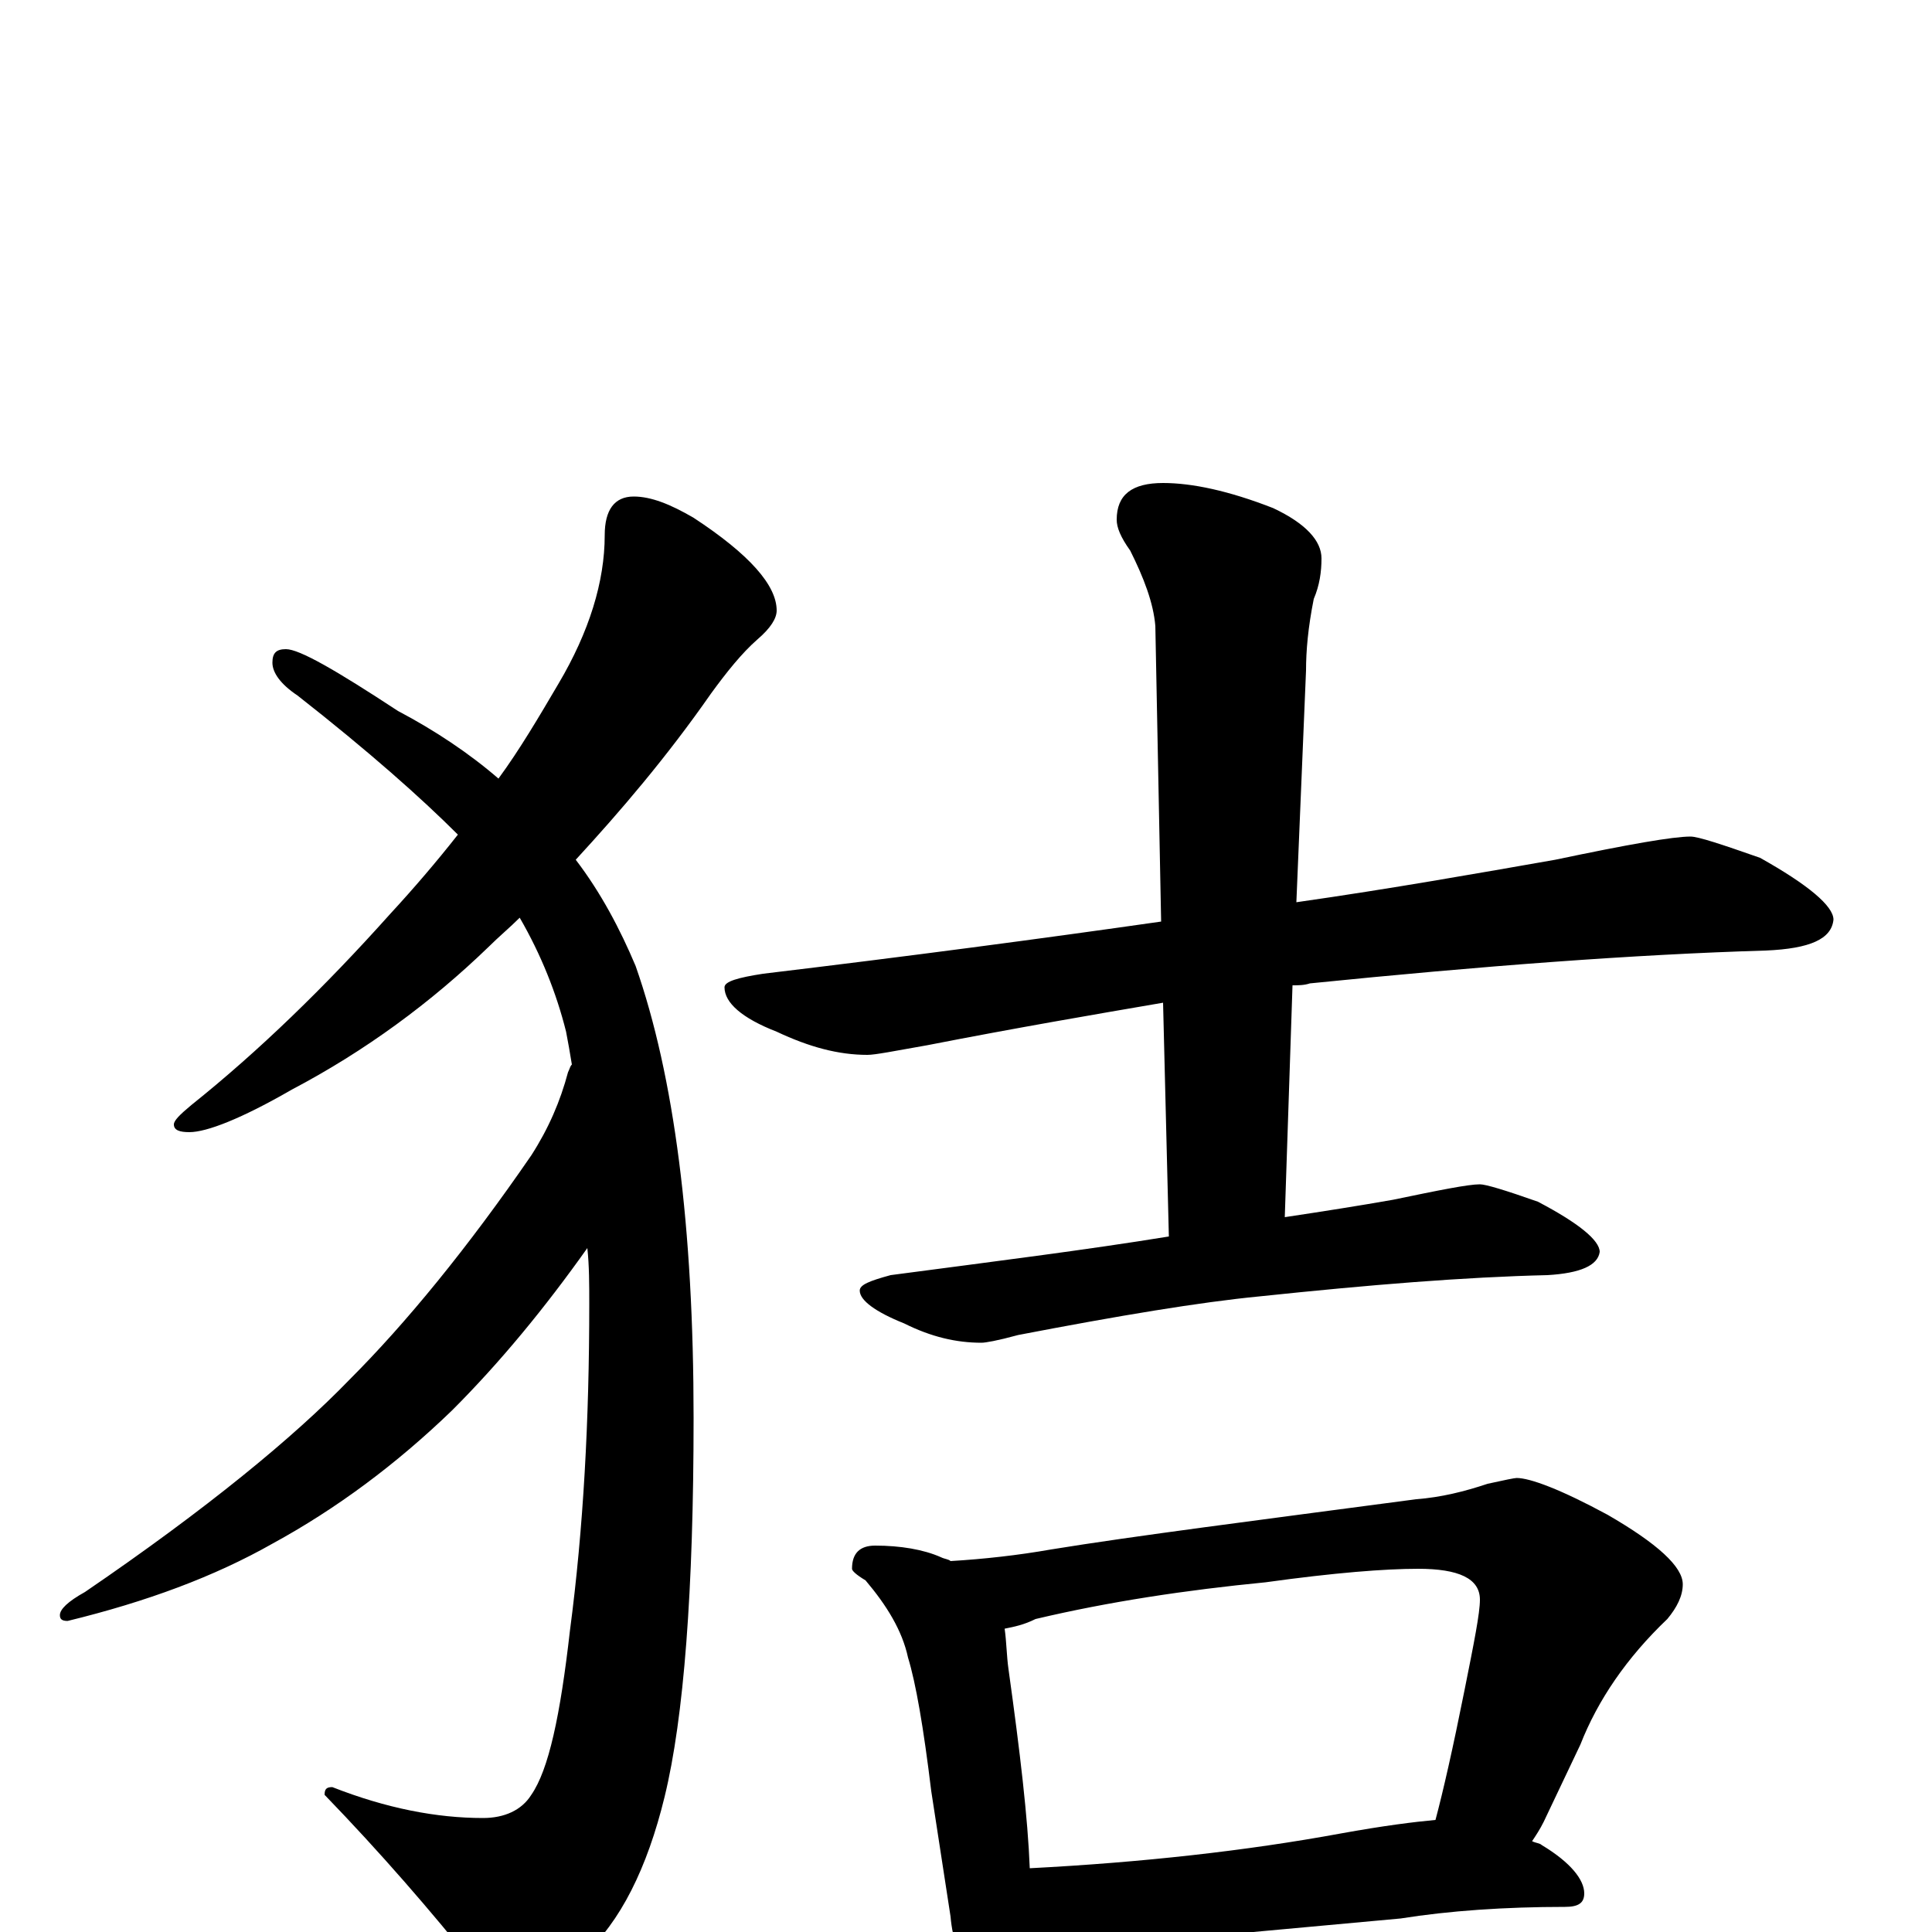<?xml version="1.0" encoding="utf-8" ?>
<!DOCTYPE svg PUBLIC "-//W3C//DTD SVG 1.1//EN" "http://www.w3.org/Graphics/SVG/1.1/DTD/svg11.dtd">
<svg version="1.1" id="Layer_1" xmlns="http://www.w3.org/2000/svg" xmlns:xlink="http://www.w3.org/1999/xlink" x="0px" y="145px" width="1000px" height="1000px" viewBox="0 0 1000 1000" enable-background="new 0 0 1000 1000" xml:space="preserve">
<g id="Layer_1">
<path id="glyph" transform="matrix(1 0 0 -1 0 1000)" d="M328,743C337,743 347,739 359,732C388,713 402,697 402,684C402,680 399,675 392,669C384,662 376,652 368,641C345,608 321,580 298,555C311,538 321,519 329,500C349,443 359,365 359,266C359,177 354,111 344,70C335,33 321,5 302,-12C286,-27 274,-35 266,-35C259,-35 253,-30 247,-19C223,11 197,41 168,71C168,74 169,75 172,75C200,64 226,59 250,59C261,59 270,63 275,71C284,84 290,112 295,156C302,209 305,265 305,325C305,335 305,345 304,354C282,323 259,295 234,270C205,242 174,219 141,201C111,184 76,171 35,161C32,161 31,162 31,164C31,167 35,171 44,176C107,219 152,256 181,286C210,315 242,354 275,402C284,416 290,430 294,445C295,447 295,448 296,449C295,455 294,461 293,466C288,486 280,506 269,525C264,520 258,515 253,510C223,481 189,456 151,436C125,421 107,414 98,414C93,414 90,415 90,418C90,420 93,423 99,428C134,456 168,489 202,527C214,540 226,554 237,568C218,587 191,611 154,640C145,646 141,652 141,657C141,662 143,664 148,664C155,664 174,653 206,632C225,622 243,610 258,597C269,612 279,629 289,646C305,673 313,699 313,723C313,736 318,743 328,743M875,567C879,567 891,563 911,556C936,542 949,531 949,524C948,514 937,509 914,508C846,506 767,500 678,491C675,490 672,490 669,490l-4,-120C685,373 704,376 721,379C745,384 760,387 766,387C769,387 779,384 796,378C817,367 828,358 828,352C827,345 818,341 801,340C758,339 709,335 652,329C621,326 579,319 527,309C516,306 510,305 508,305C495,305 482,308 468,315C453,321 445,327 445,332C445,335 450,337 461,340C514,347 562,353 605,360l-3,121C567,475 526,468 480,459C463,456 453,454 449,454C434,454 419,458 402,466C384,473 375,481 375,489C375,492 382,494 395,496C470,505 538,514 601,523l-3,153C597,688 592,701 585,715C580,722 578,727 578,731C578,744 586,750 602,750C617,750 636,746 659,737C676,729 684,720 684,711C684,704 683,697 680,690C677,675 676,663 676,653l-5,-120C720,540 765,548 805,555C843,563 866,567 875,567M453,200C466,200 478,198 487,194C489,193 491,193 492,192C509,193 527,195 544,198C587,205 650,213 733,224C746,225 758,228 770,232C779,234 784,235 785,235C792,235 808,229 832,216C858,201 871,189 871,180C871,174 868,168 863,162C842,142 827,120 818,97l-19,-40C797,53 795,50 793,47C795,46 797,46 798,45C813,36 820,27 820,20C820,15 817,13 810,13C779,13 750,11 725,7l-120,-11C583,-6 566,-7 555,-7C547,-7 540,-7 535,-6C535,-15 533,-22 530,-28C527,-35 523,-39 520,-39C514,-39 509,-35 505,-27C497,-16 493,-4 492,8l-10,65C478,106 474,129 470,142C467,156 459,169 448,182C443,185 441,187 441,188C441,196 445,200 453,200M533,33C591,36 645,42 694,51C716,55 732,57 743,58C747,73 752,95 758,125C763,150 766,165 766,172C766,183 755,188 734,188C717,188 691,186 655,181C614,177 574,171 536,162C530,159 525,158 520,157C521,150 521,143 522,136C528,93 532,59 533,33z"/>
</g>
</svg>
